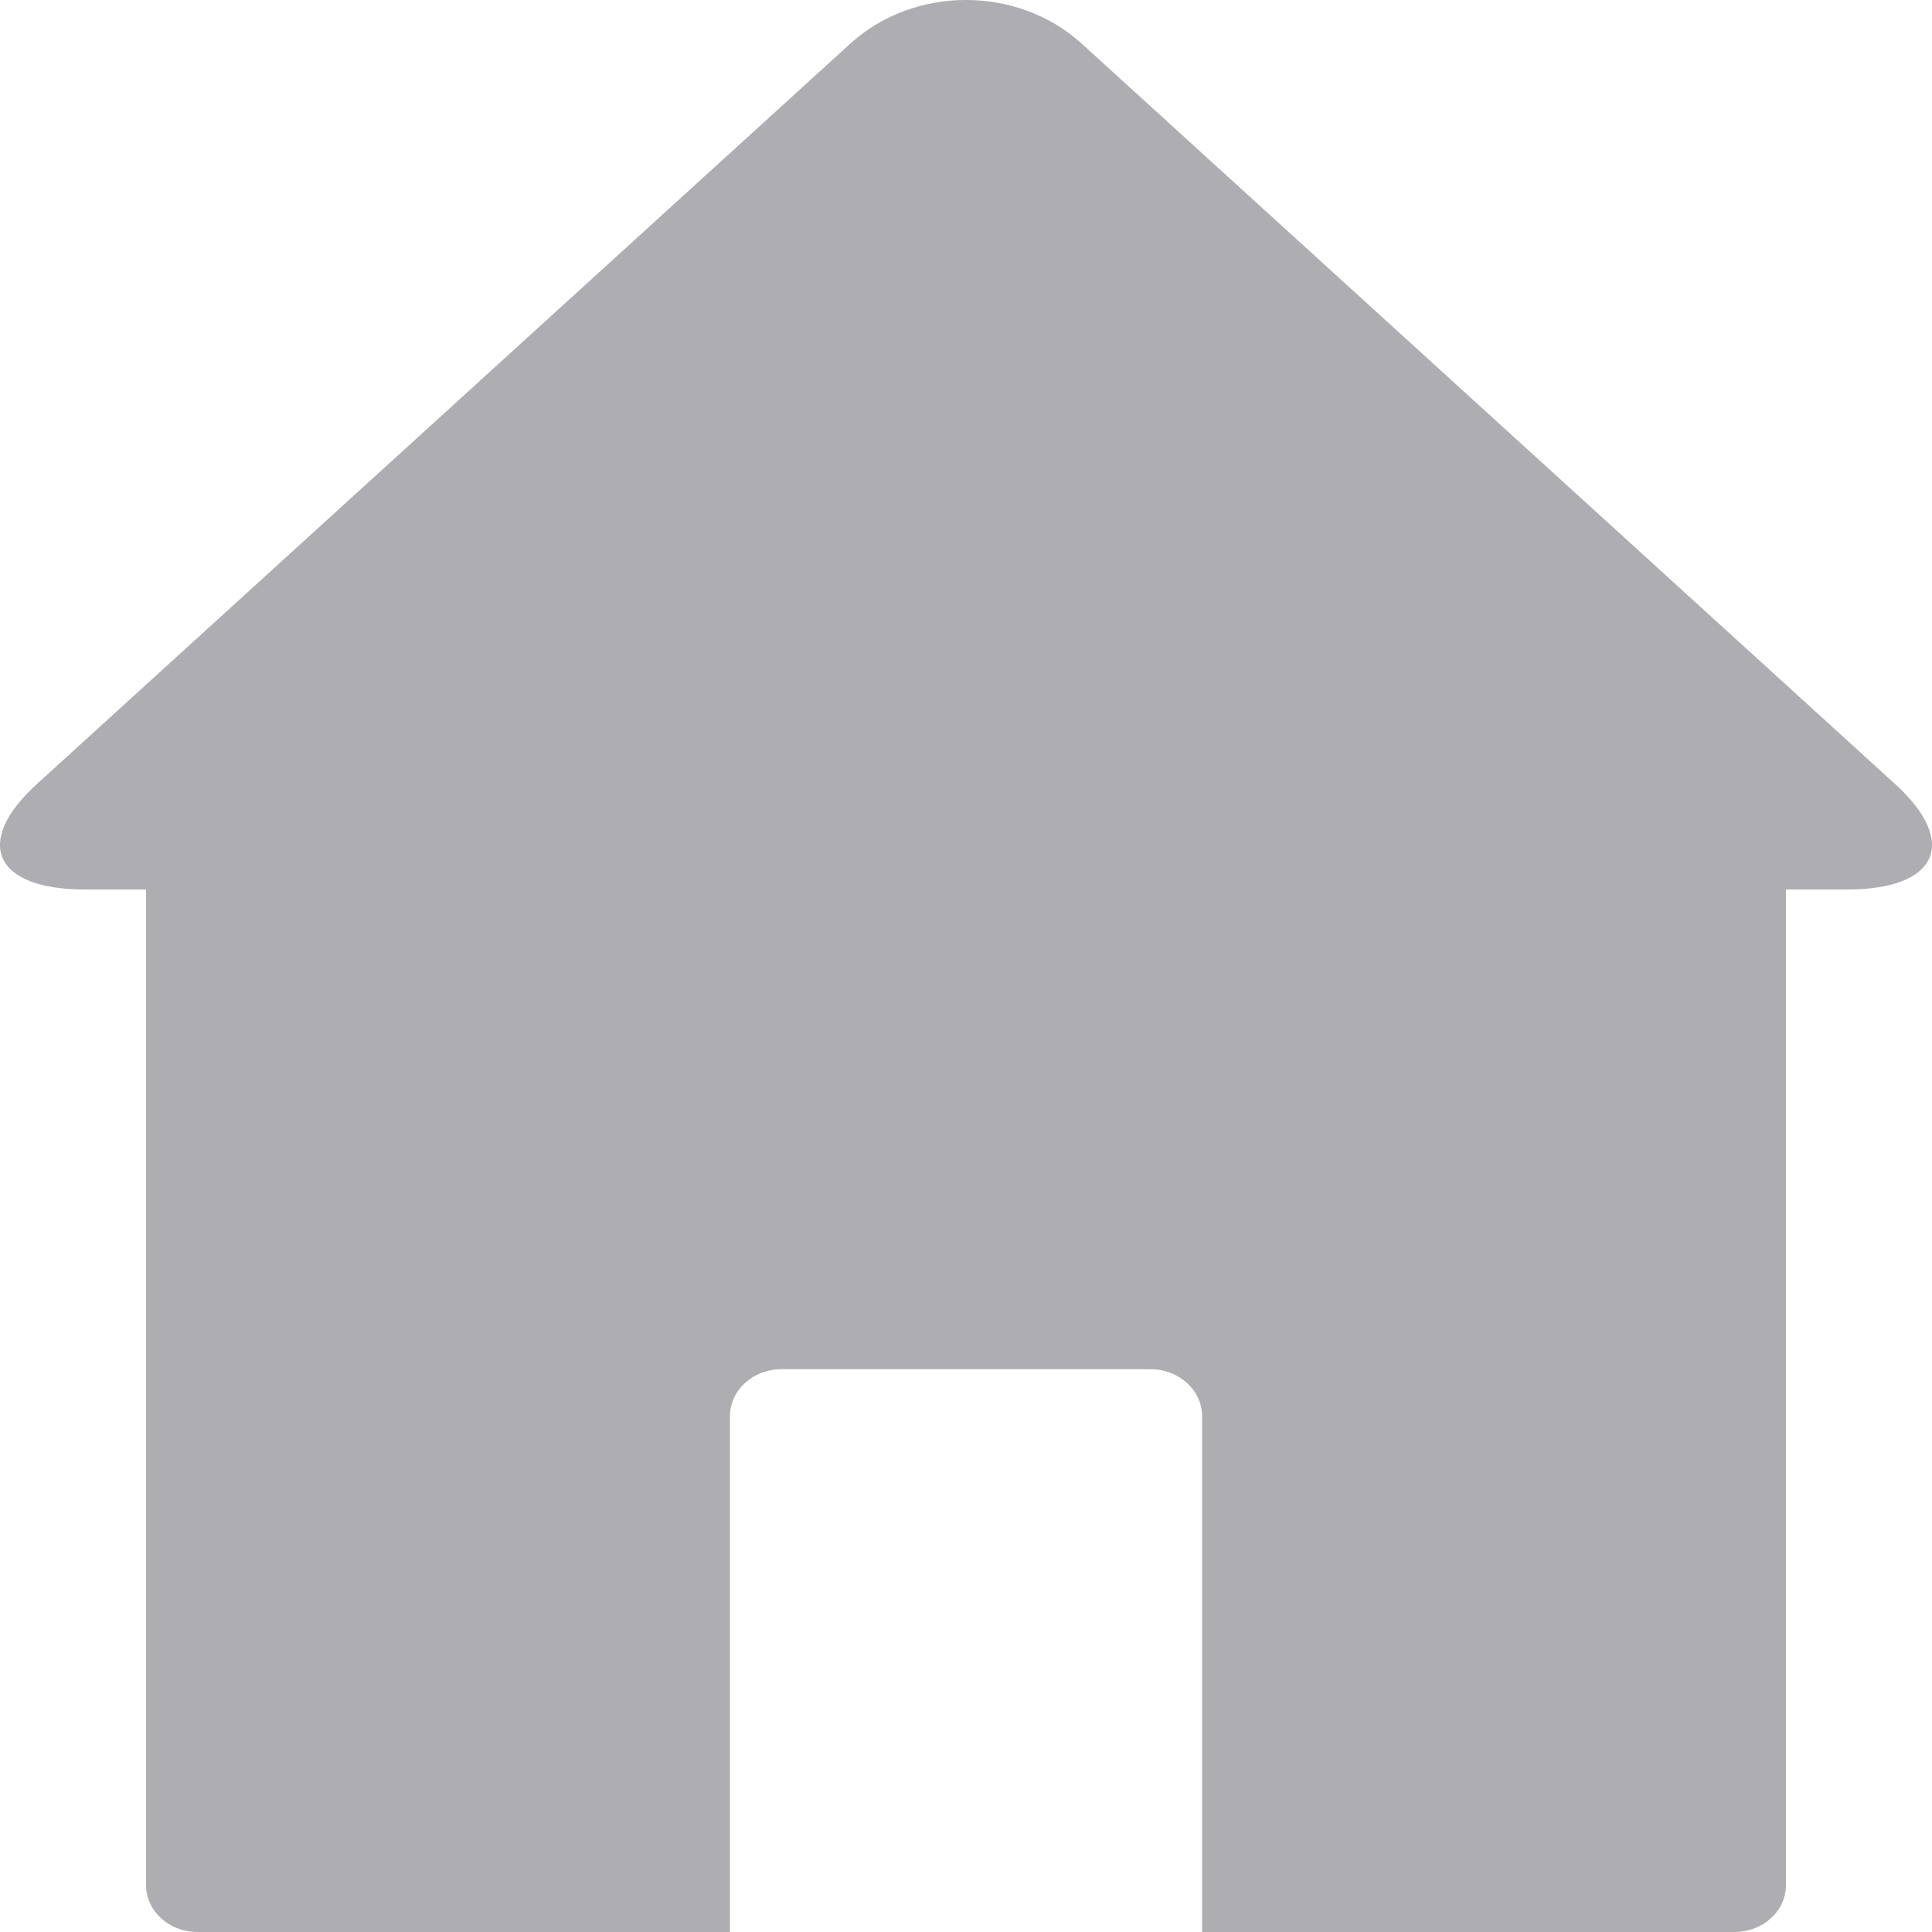 <svg width="20" height="20" viewBox="0 0 20 20" fill="none" xmlns="http://www.w3.org/2000/svg">
<path fill-rule="evenodd" clip-rule="evenodd" d="M11.198 0.452C10.536 -0.151 9.464 -0.151 8.802 0.452L0.381 8.117C-0.281 8.72 -0.059 9.208 0.877 9.208H1.512V19.515C1.512 19.783 1.75 20 2.045 20H7.556V14.66C7.556 14.392 7.795 14.174 8.089 14.174H11.911C12.205 14.174 12.444 14.392 12.444 14.66V20H17.955C18.25 20 18.488 19.783 18.488 19.515V9.208H19.123C20.058 9.208 20.281 8.72 19.619 8.117L11.198 0.452Z" fill="#AEAEB2"/>
</svg>
